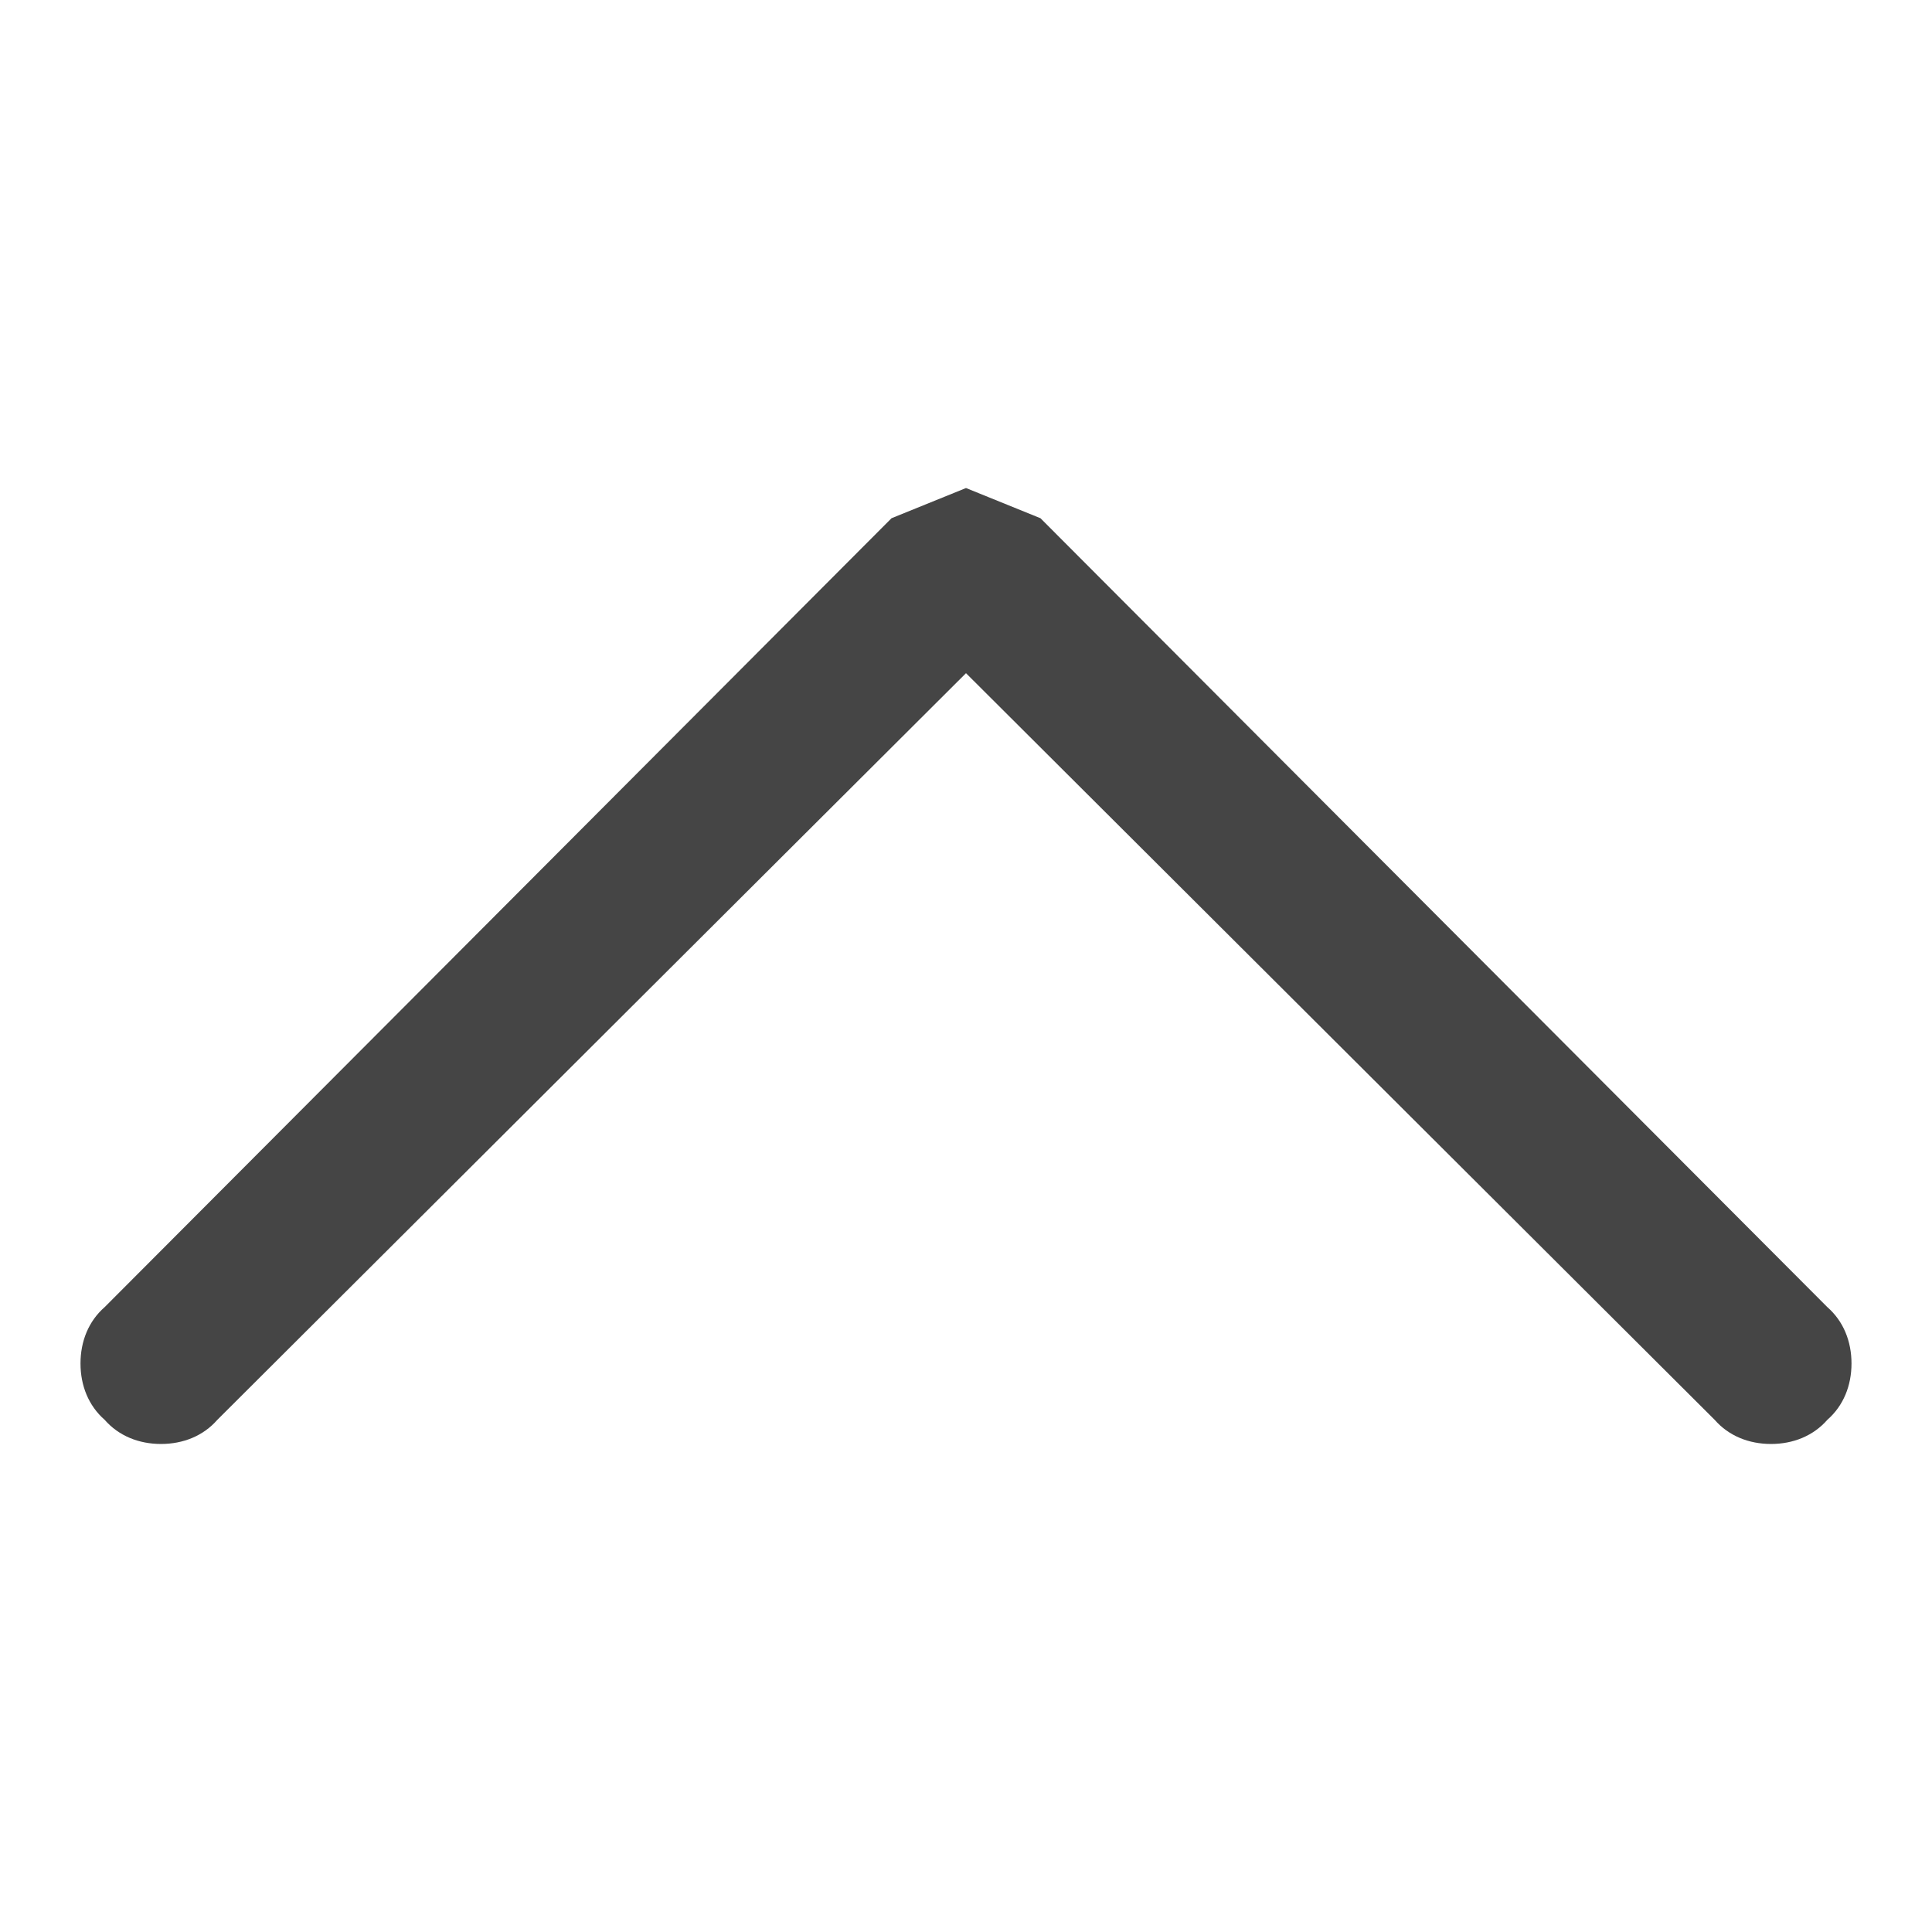 <?xml version="1.0" standalone="no"?><!-- Generator: Gravit.io --><svg xmlns="http://www.w3.org/2000/svg" xmlns:xlink="http://www.w3.org/1999/xlink" width="96" height="96"><path d=" M 90.8 64.95 L 51.7 25.75 L 48 24.25 L 44.3 25.75 L 5.2 64.95 C 4.4 65.65 4 66.65 4 67.75 C 4 68.85 4.4 69.85 5.2 70.55 C 5.9 71.35 6.9 71.75 8 71.75 C 9.1 71.75 10.1 71.35 10.8 70.55 L 48 33.45 L 85.2 70.55 C 85.9 71.35 86.9 71.75 88 71.75 C 89.1 71.75 90.1 71.35 90.8 70.55 C 91.6 69.85 92 68.85 92 67.75 C 92 66.65 91.6 65.65 90.8 64.95 Z " fill="#454545" stroke="none"/><mask id="_mask_bkbNUAFlbIAzxYCOXYMK3CSIsbo3BPhH"><path d=" M 90.8 64.95 L 51.7 25.75 L 48 24.25 L 44.3 25.75 L 5.2 64.95 C 4.4 65.65 4 66.65 4 67.75 C 4 68.85 4.4 69.85 5.2 70.55 C 5.9 71.35 6.9 71.75 8 71.75 C 9.1 71.75 10.1 71.35 10.8 70.55 L 48 33.45 L 85.2 70.55 C 85.9 71.35 86.9 71.75 88 71.75 C 89.1 71.75 90.1 71.35 90.8 70.55 C 91.6 69.85 92 68.85 92 67.75 C 92 66.65 91.6 65.65 90.8 64.95 Z " fill="white" stroke="none"/></mask><path d=" M 90.8 64.95 L 51.7 25.75 L 48 24.25 L 44.3 25.75 L 5.2 64.95 C 4.4 65.65 4 66.65 4 67.75 C 4 68.85 4.4 69.85 5.2 70.55 C 5.9 71.35 6.9 71.75 8 71.75 C 9.1 71.75 10.1 71.35 10.8 70.55 L 48 33.45 L 85.2 70.55 C 85.9 71.35 86.9 71.75 88 71.75 C 89.1 71.75 90.1 71.35 90.8 70.55 C 91.6 69.85 92 68.85 92 67.75 C 92 66.65 91.6 65.65 90.8 64.95 Z " fill="none" stroke="none" stroke-width="16" mask="url(#_mask_bkbNUAFlbIAzxYCOXYMK3CSIsbo3BPhH)"/></svg>
